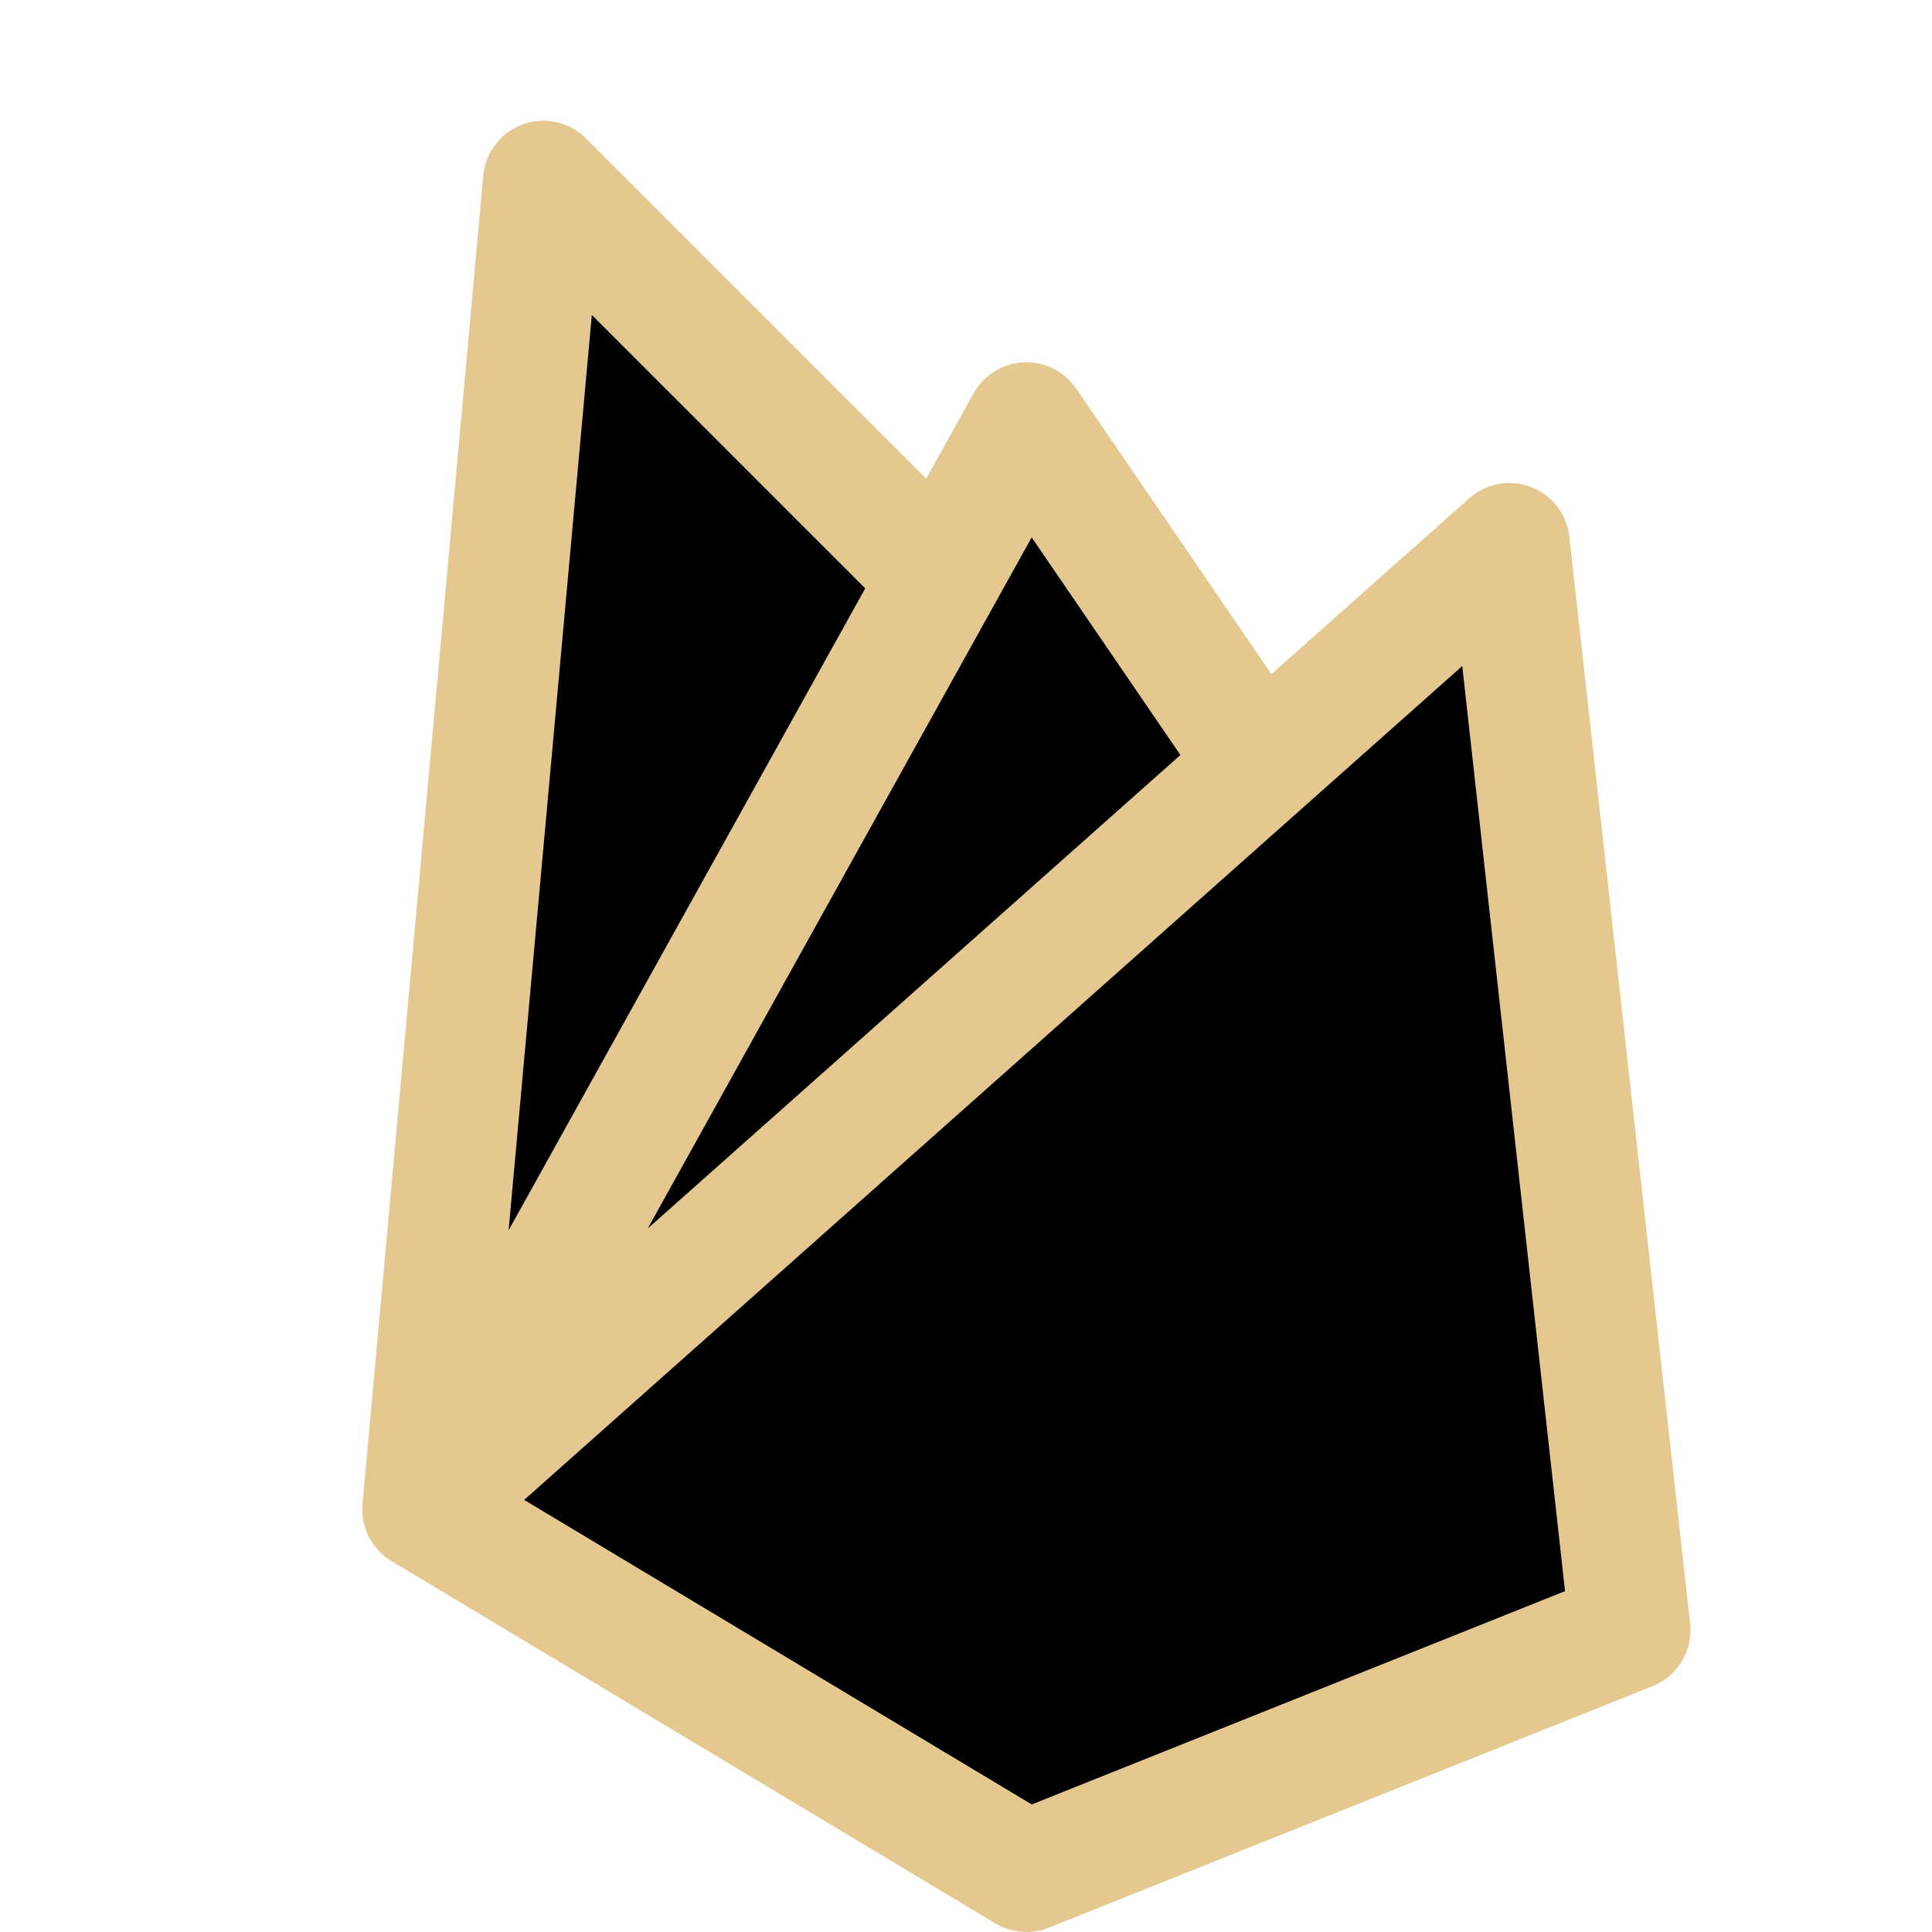 <svg xmlns="http://www.w3.org/2000/svg" width="16" height="16" viewBox="0 0 16 16">
	<path fill="currentColor" stroke="#e5c890" stroke-linecap="round" stroke-linejoin="round" d="m3.5 12.5 9-8 1 9-5 2zm0 0 5-9 1.9 2.78M3.5 12.5l1-11 3.1 3.1" />
</svg>
